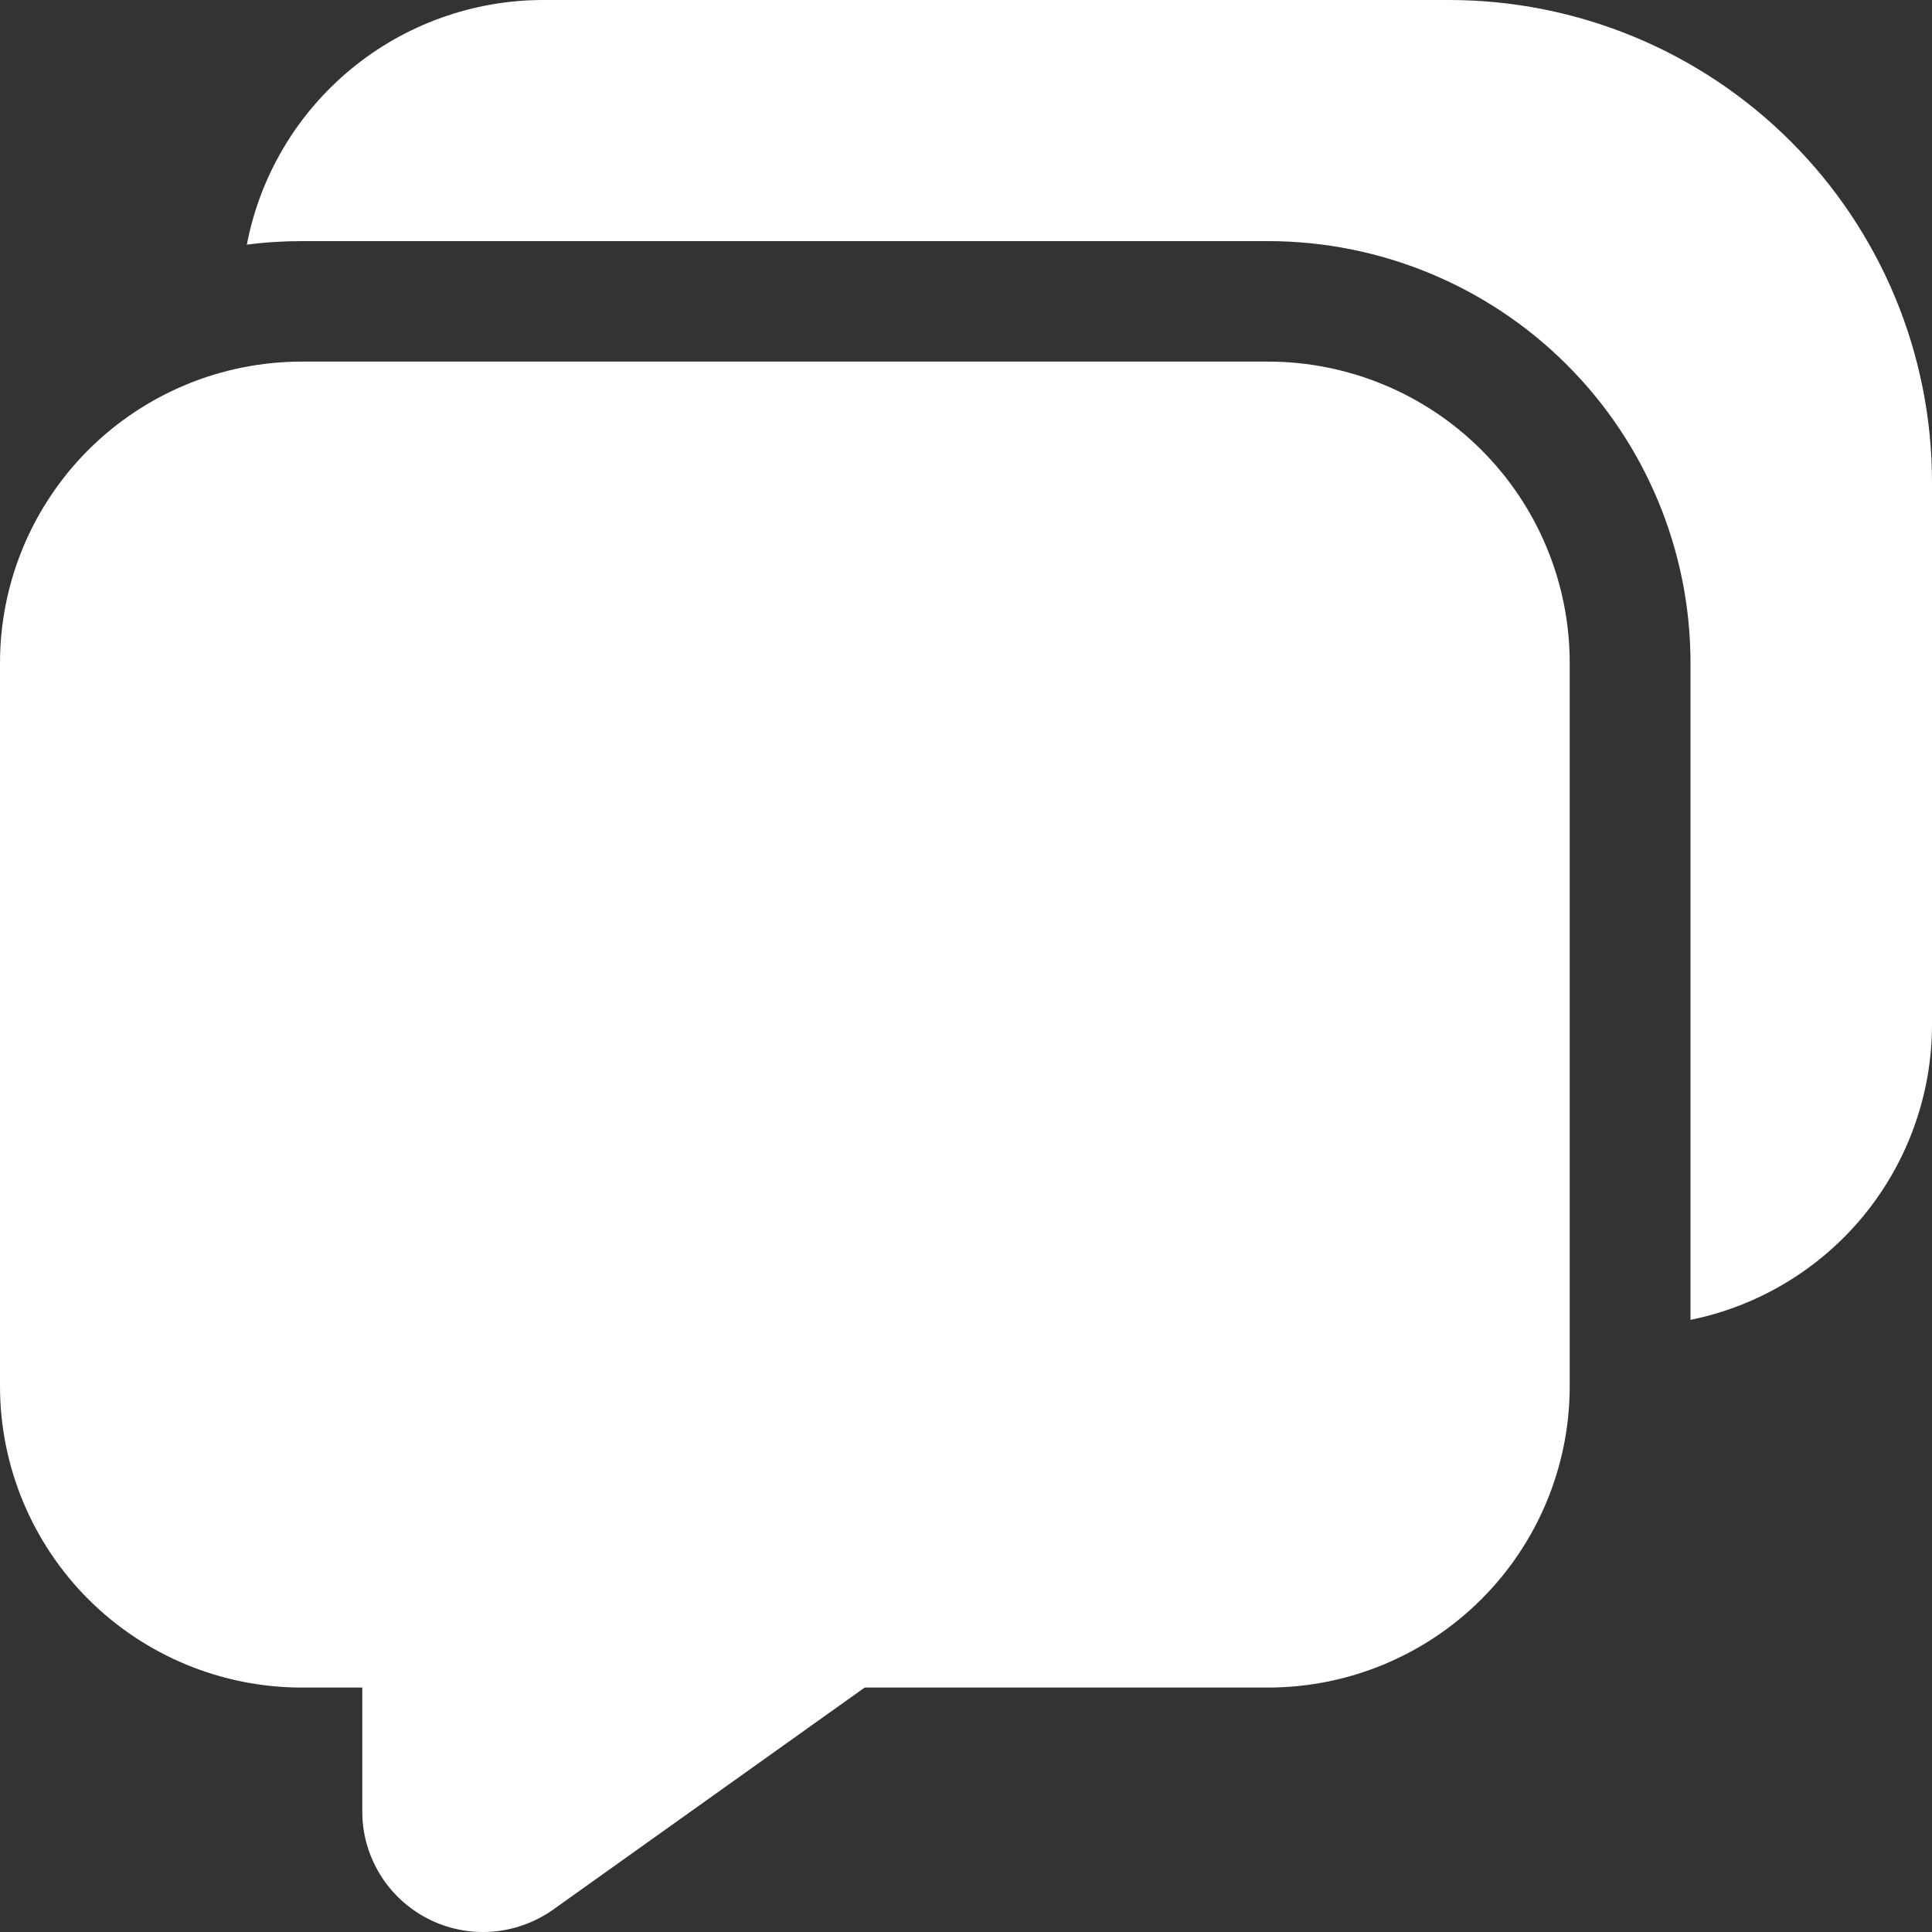 <svg width="25" height="25" viewBox="0 0 25 25" fill="none" xmlns="http://www.w3.org/2000/svg">
<rect x="0" y="0" width="25" height="25" fill="#333333" stroke="none"/>
<path d="M7.031 1.04099e-07C6.123 -0 5.242 0.316 4.542 0.894C3.841 1.472 3.365 2.275 3.194 3.166C3.428 3.135 3.666 3.12 3.906 3.12H16.406C17.857 3.12 19.248 3.695 20.273 4.718C21.299 5.742 21.875 7.131 21.875 8.579V17.079C22.757 16.9 23.55 16.421 24.12 15.725C24.689 15.028 25 14.157 25 13.258V6.239C25 4.584 24.342 2.997 23.169 1.827C21.997 0.657 20.408 1.04099e-07 18.75 1.04099e-07H7.031Z" fill="white"/>
<path d="M3.906 4.679C2.87 4.679 1.877 5.09 1.144 5.821C0.412 6.553 0 7.544 0 8.579V17.937C0 18.971 0.412 19.963 1.144 20.695C1.877 21.426 2.87 21.837 3.906 21.837H4.688V23.44C4.687 23.727 4.767 24.008 4.916 24.252C5.065 24.497 5.28 24.696 5.535 24.827C5.79 24.958 6.076 25.017 6.363 24.996C6.649 24.975 6.924 24.876 7.158 24.71L11.189 21.837H16.406C17.442 21.837 18.436 21.426 19.168 20.695C19.901 19.963 20.312 18.971 20.312 17.937V8.579C20.312 7.544 19.901 6.553 19.168 5.821C18.436 5.09 17.442 4.679 16.406 4.679H3.906Z" fill="white"/>
</svg>
